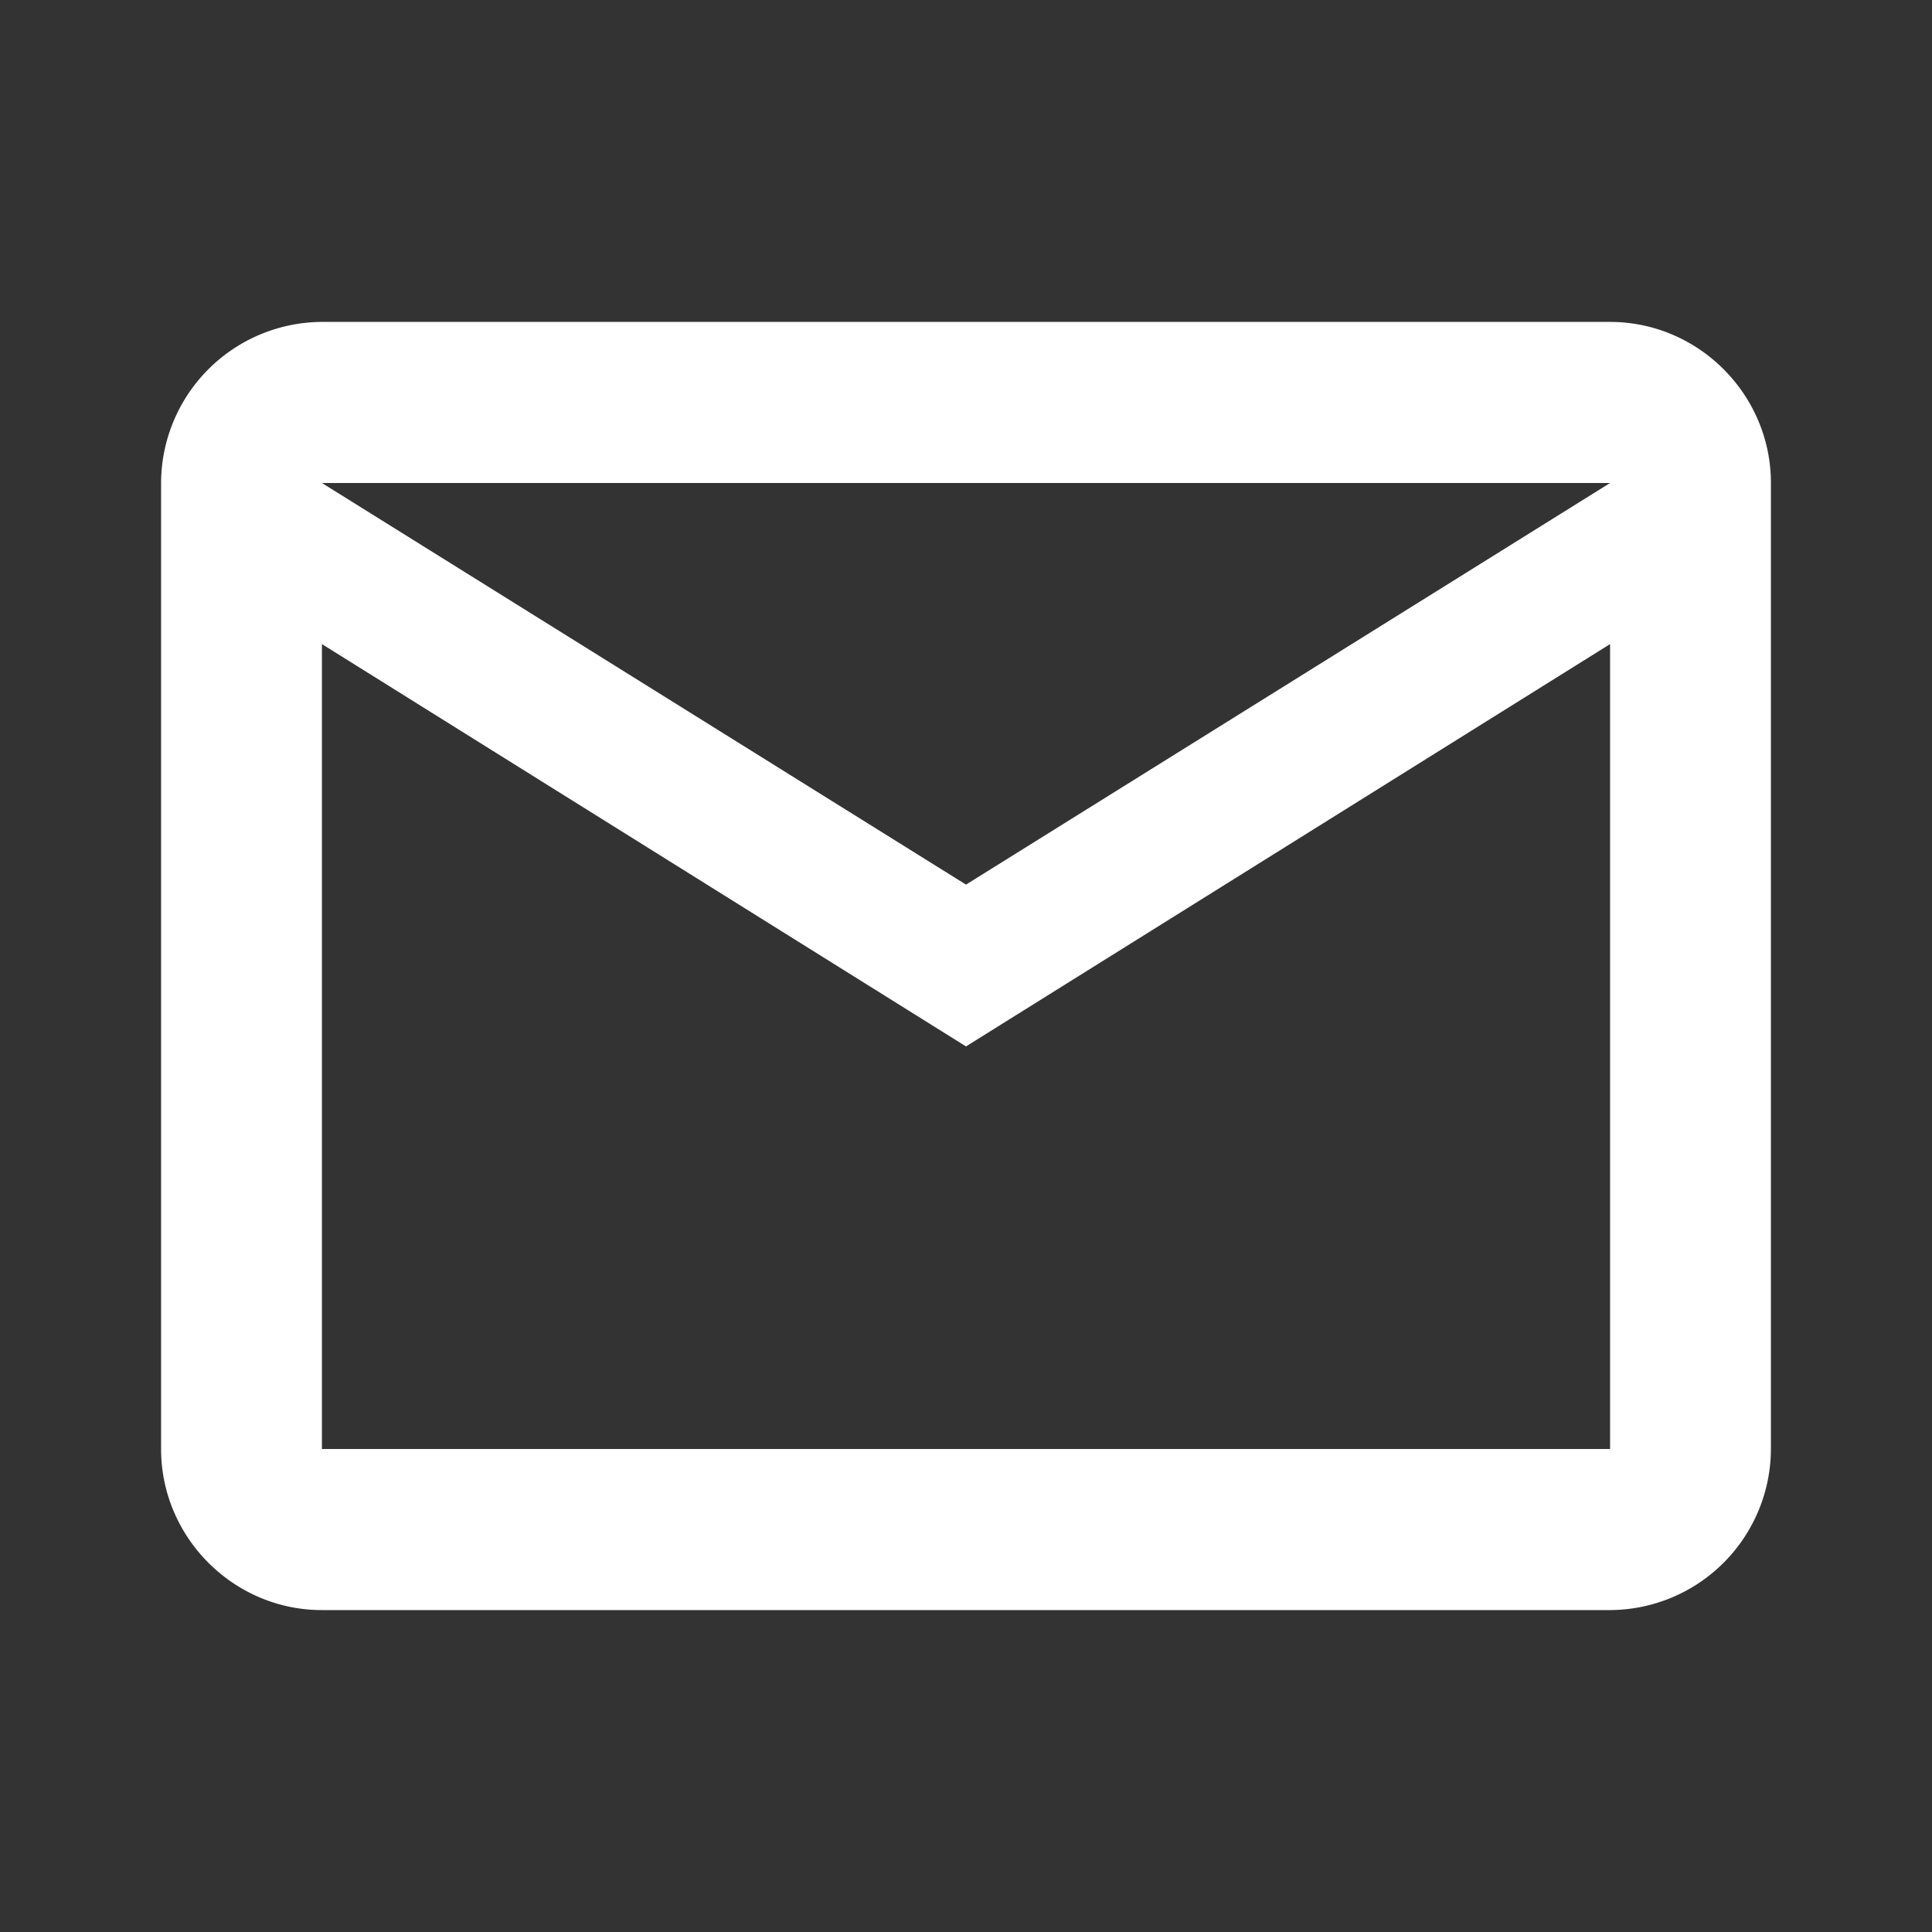 <svg xmlns="http://www.w3.org/2000/svg" width="32" height="32">
    <rect width="100%" height="100%" fill="#333333" stroke="none"/>
    <path style="stroke:none;fill-rule:nonzero;fill:#fff;fill-opacity:1" d="M29.332 8c0-1.465-1.2-2.668-2.664-2.668H5.332A2.676 2.676 0 0 0 2.668 8v16c0 1.465 1.2 2.668 2.664 2.668h21.336A2.676 2.676 0 0 0 29.332 24Zm-2.664 0L16 14.652 5.332 8Zm0 16H5.332V10.668L16 17.332l10.668-6.664Zm0 0"/>
</svg>
